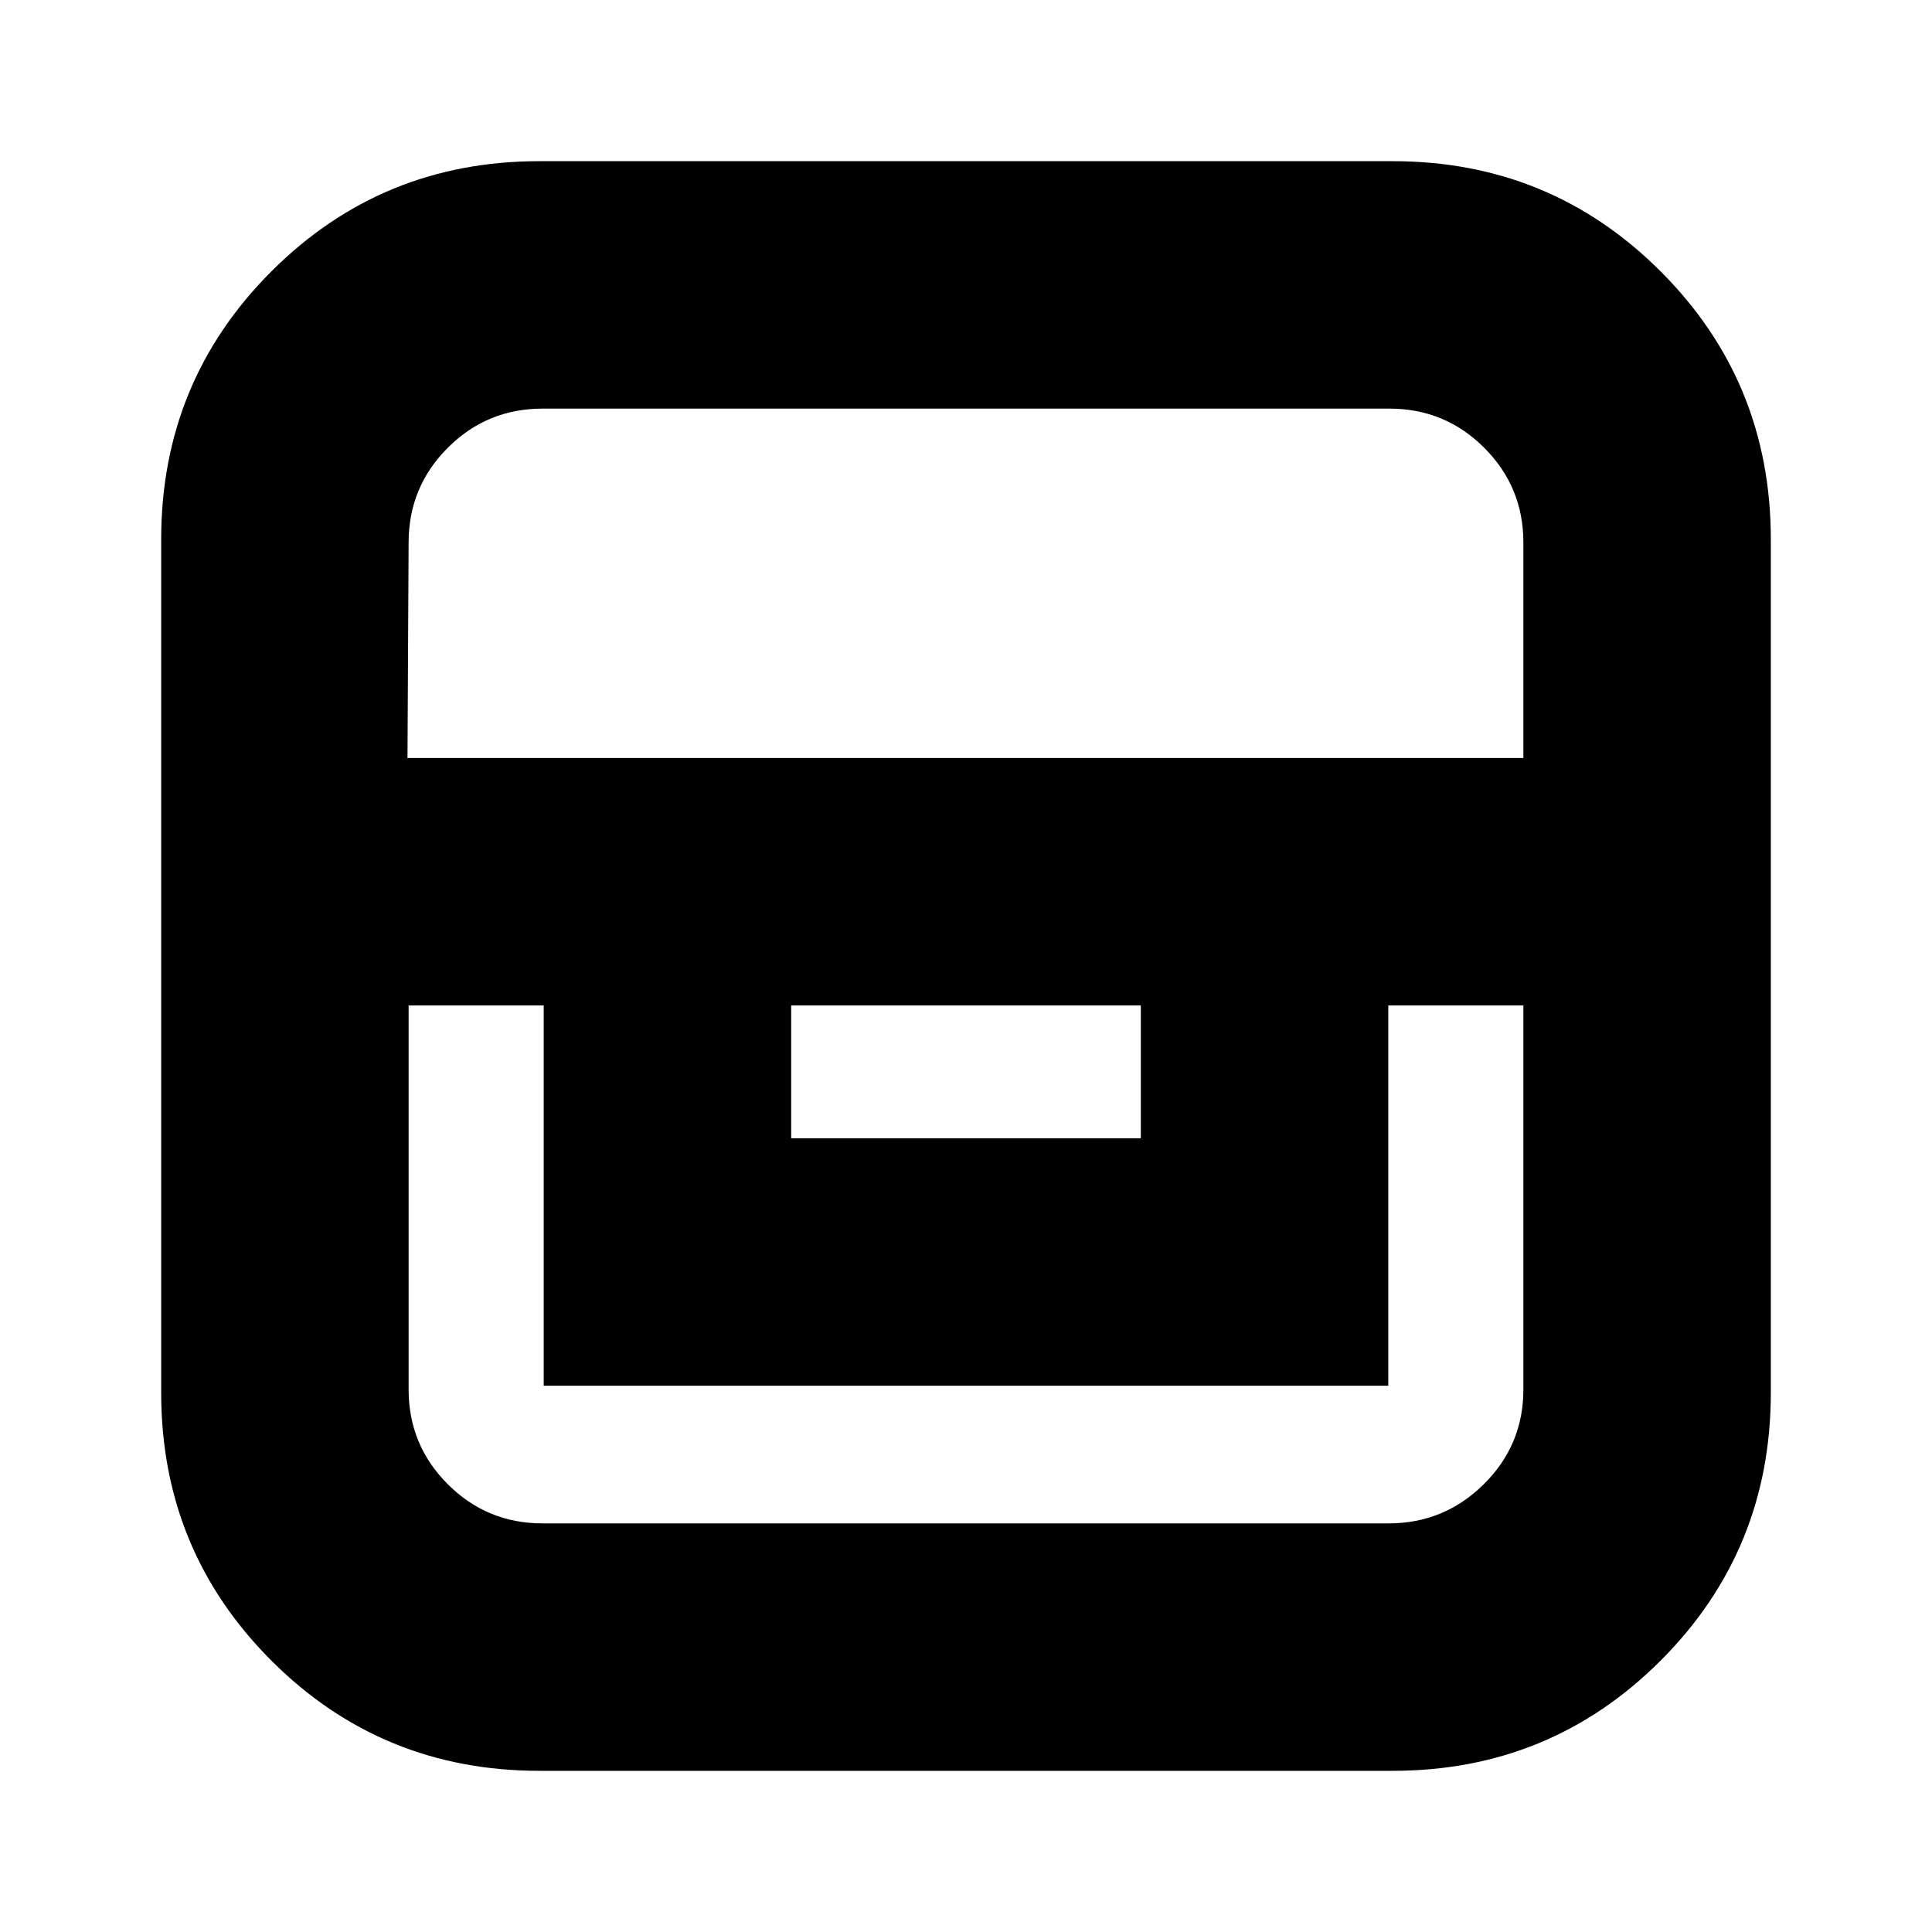 <svg xmlns="http://www.w3.org/2000/svg" height="24" viewBox="0 -960 960 960" width="24"><path d="M268-80.09q-78.39 0-133.15-54.76Q80.09-189.61 80.09-268v-424q0-78.39 54.76-133.15 54.76-54.76 133.15-54.76h424q78.39 0 133.15 54.76 54.76 54.76 54.76 133.15v424q0 78.39-54.76 133.15Q770.39-80.09 692-80.09H268Zm-64.96-380.3v190.82q0 27.61 19.46 47.07t47.07 19.46H690q27.61 0 47.28-19.46 19.68-19.46 19.68-47.07v-190.82h-67.13v188.96H270.17v-188.96h-67.13Zm190.09 0v66h173.74v-66H393.13ZM202.48-583.35h554.48v-107.08q0-27.61-19.46-47.07t-47.07-19.46H269.57q-27.61 0-47.07 19.46t-19.46 47.07l-.56 107.08Z"/></svg>